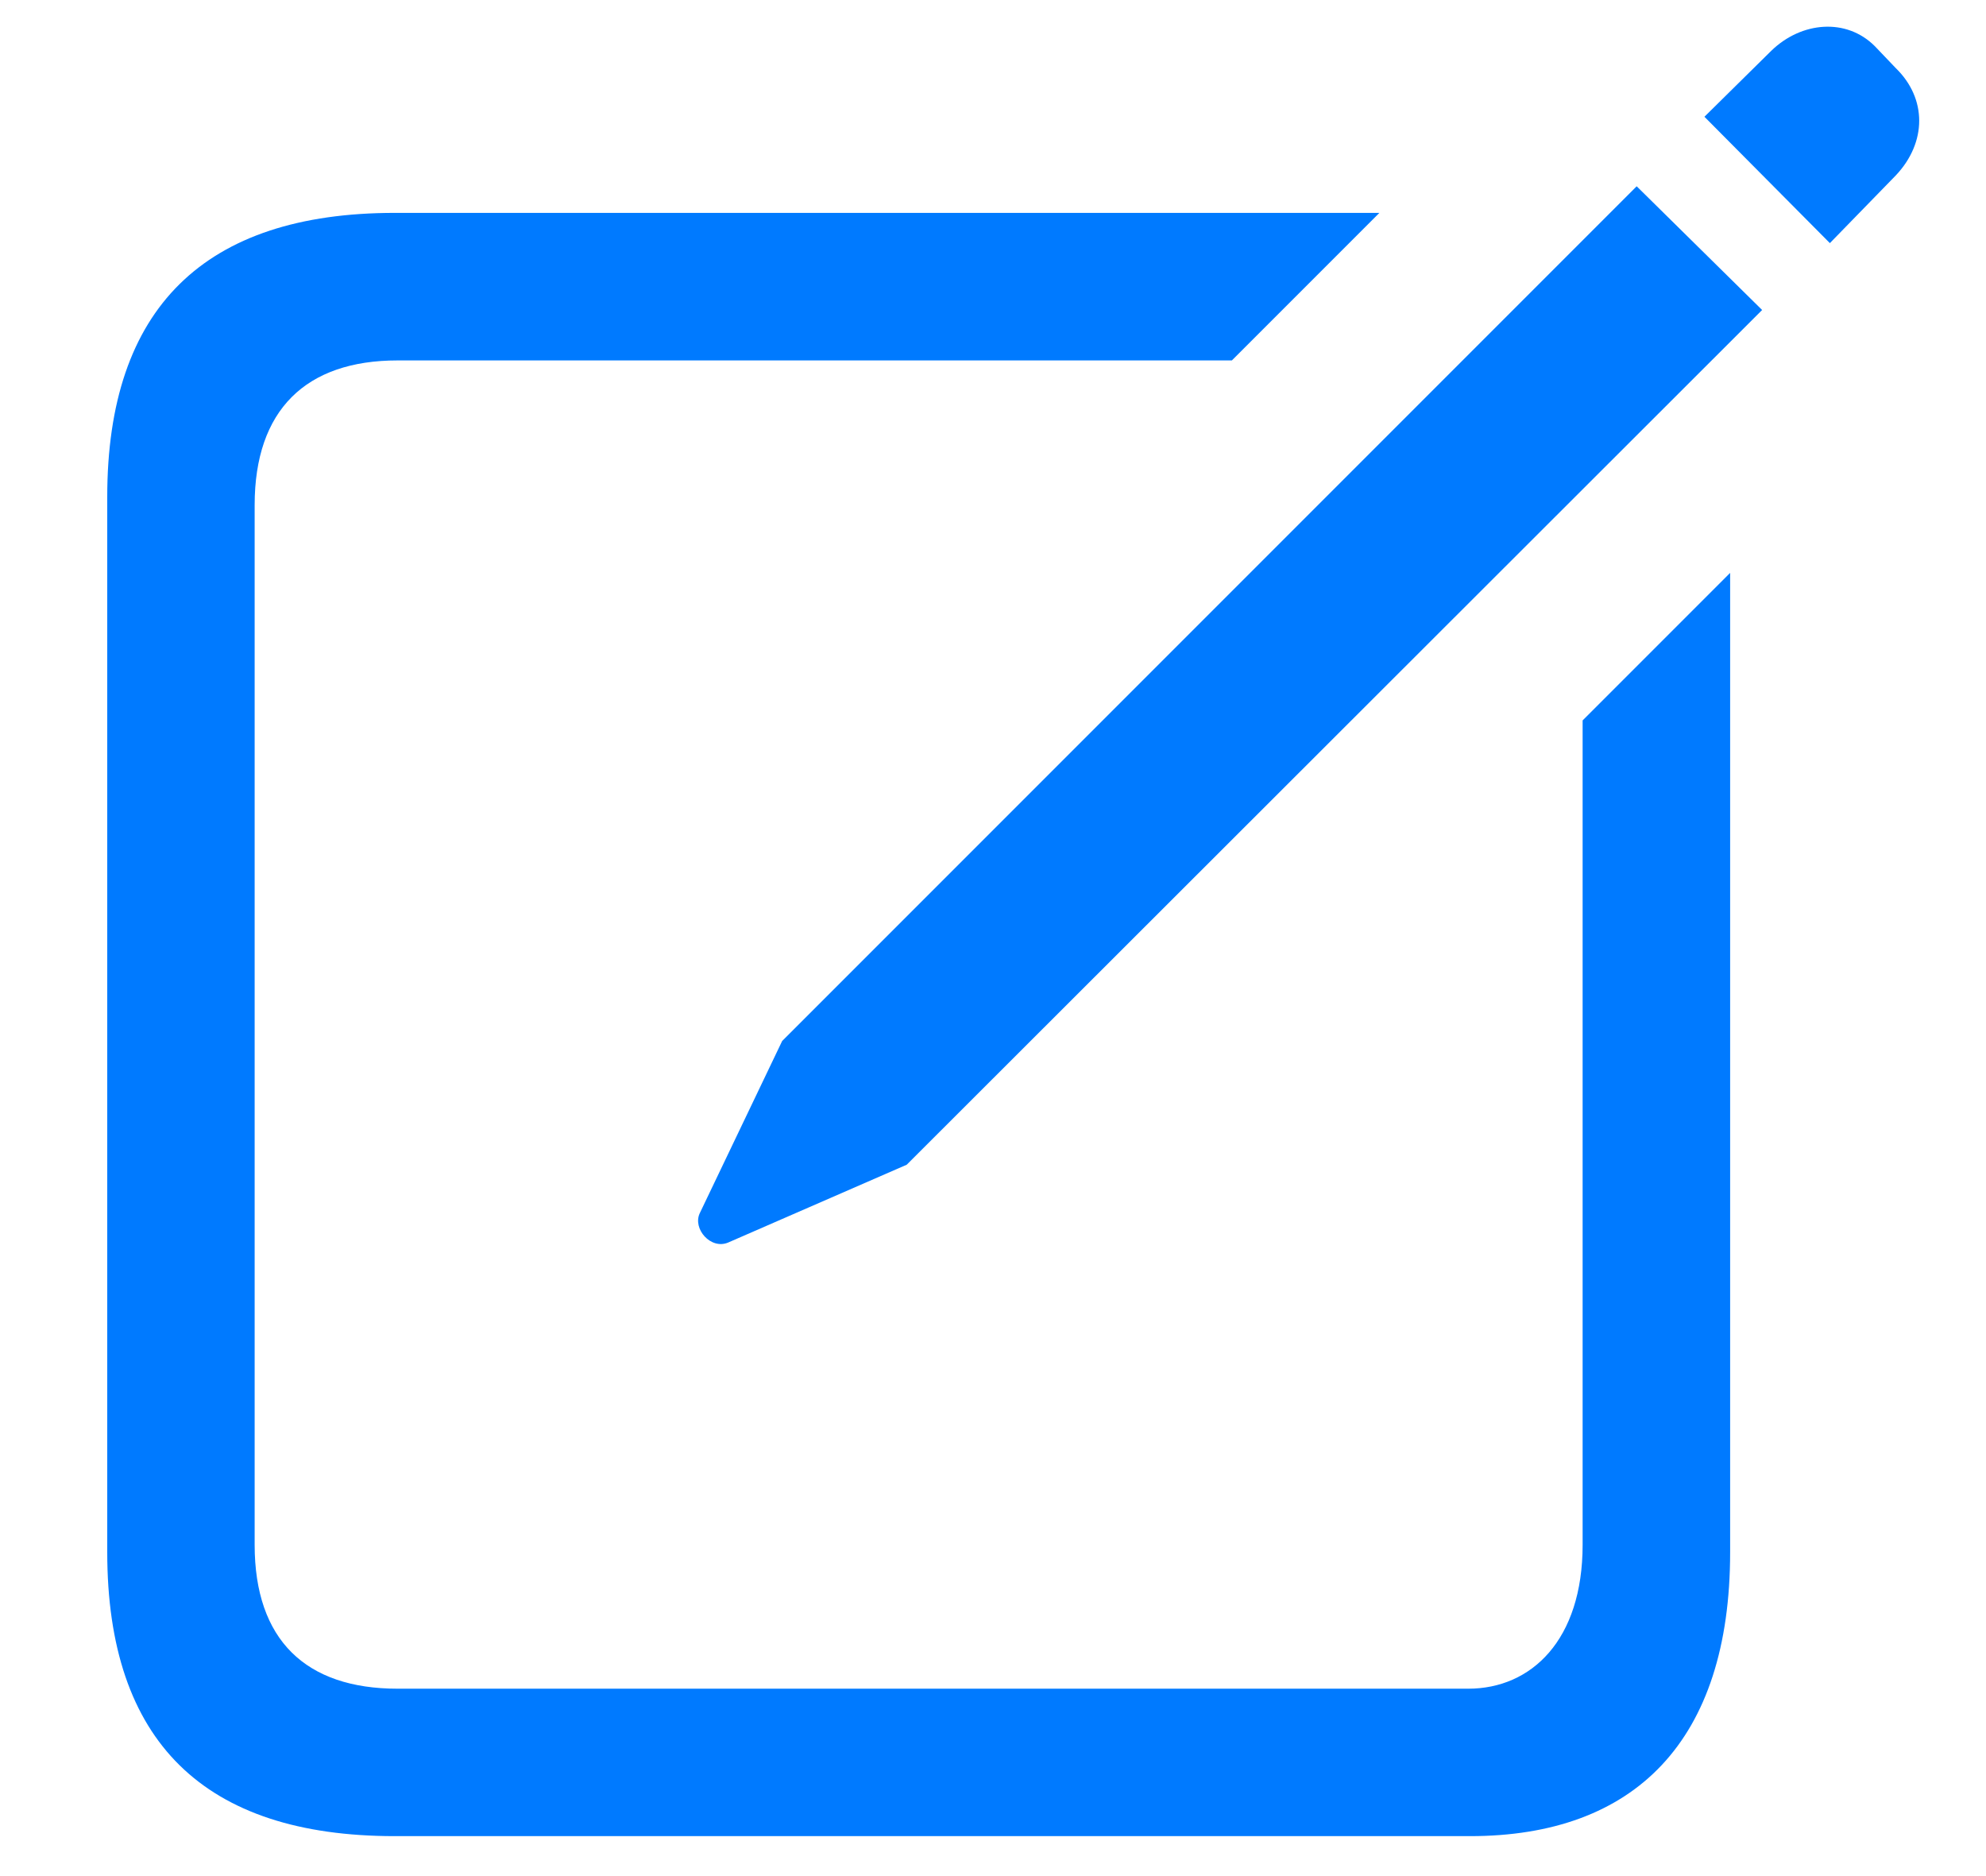 <svg width="18" height="17" viewBox="0 0 18 17" fill="none" xmlns="http://www.w3.org/2000/svg">
<path d="M16.585 2.203L17.183 1.589C17.465 1.29 17.465 0.892 17.183 0.618L16.992 0.418C16.735 0.161 16.328 0.194 16.054 0.46L15.448 1.058L16.585 2.203ZM6.6 11.259L8.218 10.554L15.971 2.809L14.834 1.688L7.089 9.433L6.342 10.994C6.276 11.135 6.442 11.326 6.6 11.259ZM3.578 16.638H13.323C14.817 16.638 15.681 15.775 15.681 14.065V5.191L14.344 6.528V13.998C14.344 14.862 13.879 15.302 13.307 15.302H3.603C2.773 15.302 2.308 14.862 2.308 13.998V4.577C2.308 3.714 2.773 3.266 3.603 3.266H11.165L12.502 1.929H3.578C1.852 1.929 0.972 2.792 0.972 4.502V14.065C0.972 15.783 1.852 16.638 3.578 16.638Z" fill="#007AFF"/>
</svg>
